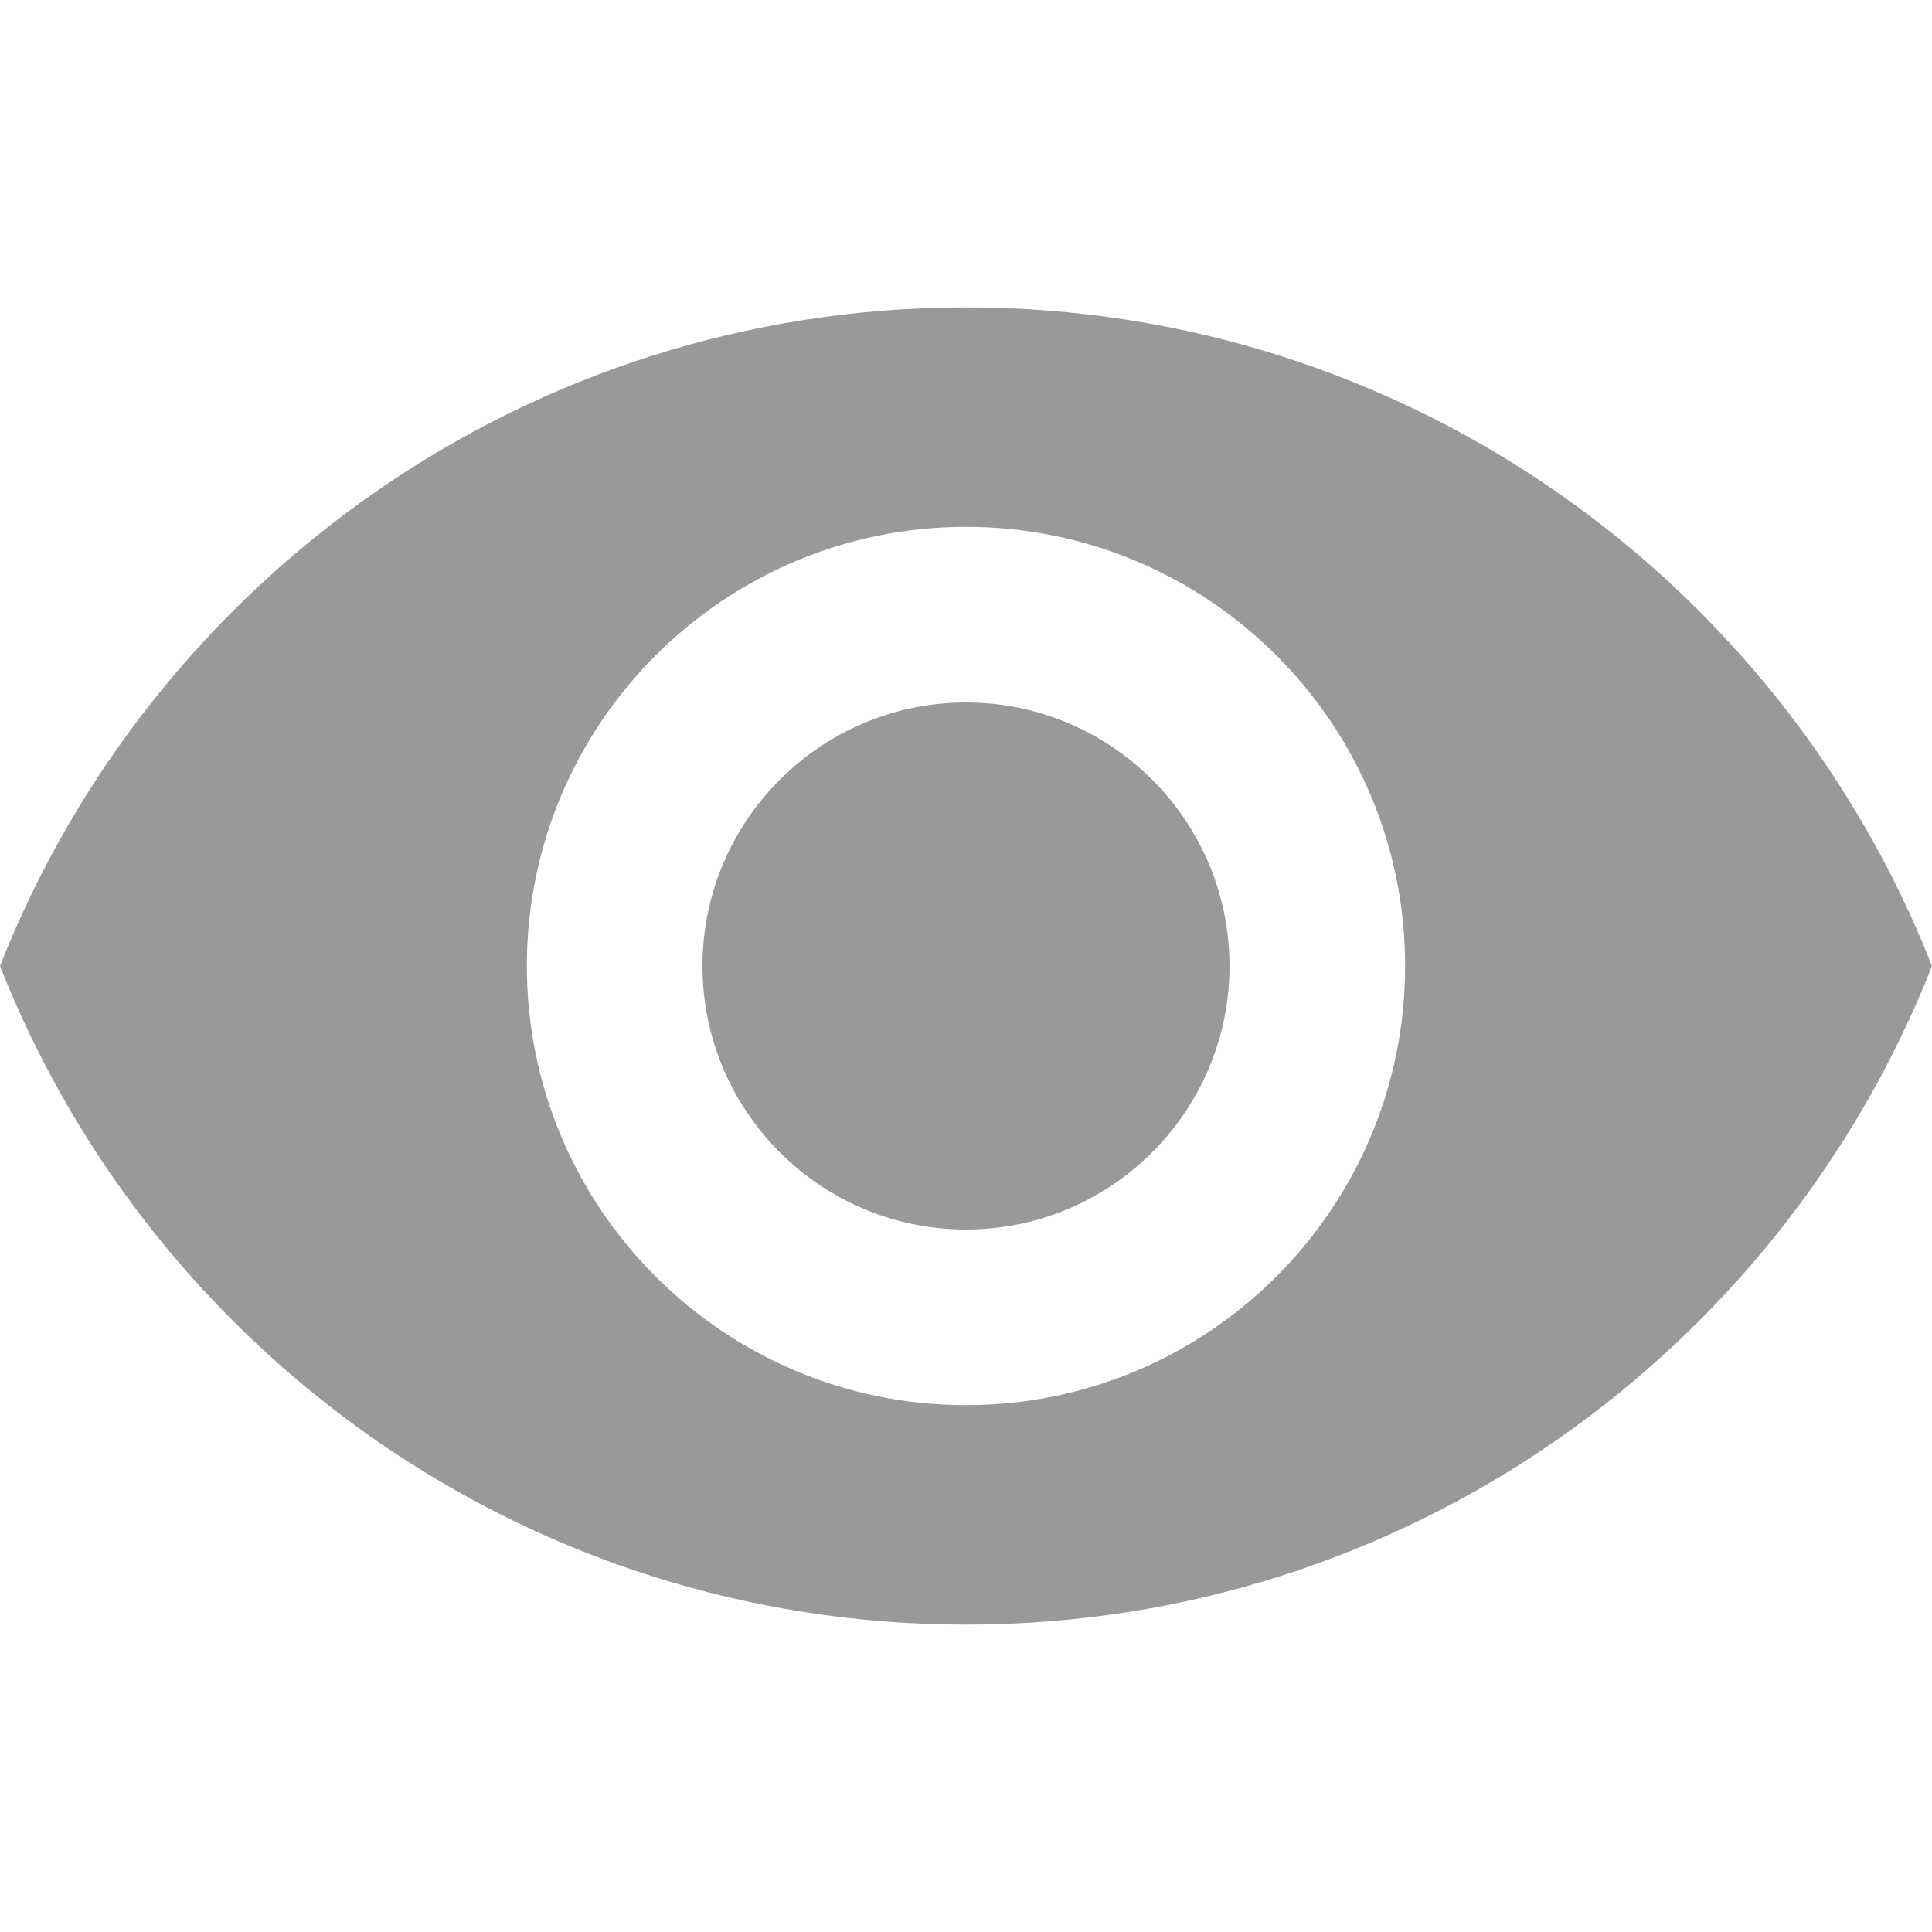 <svg width="10" height="10" viewBox="0 0 10 10" fill="none" xmlns="http://www.w3.org/2000/svg">
<g opacity="0.5" clip-path="url(#clip0)">
<path d="M5 3.636C4.248 3.636 3.636 4.248 3.636 5C3.636 5.752 4.248 6.364 5 6.364C5.752 6.364 6.364 5.752 6.364 5C6.364 4.248 5.752 3.636 5 3.636Z" fill="#343434"/>
<path d="M5 1.591C2.727 1.591 0.786 3.004 0 5C0.786 6.995 2.727 8.409 5 8.409C7.275 8.409 9.214 6.995 10 5C9.214 3.004 7.275 1.591 5 1.591ZM5 7.273C3.745 7.273 2.727 6.254 2.727 5C2.727 3.745 3.745 2.727 5 2.727C6.255 2.727 7.273 3.745 7.273 5C7.273 6.254 6.255 7.273 5 7.273Z" fill="#343434"/>
</g>
<defs>
<clipPath id="clip0">
<rect width="10" height="10" fill="white"/>
</clipPath>
</defs>
</svg>
